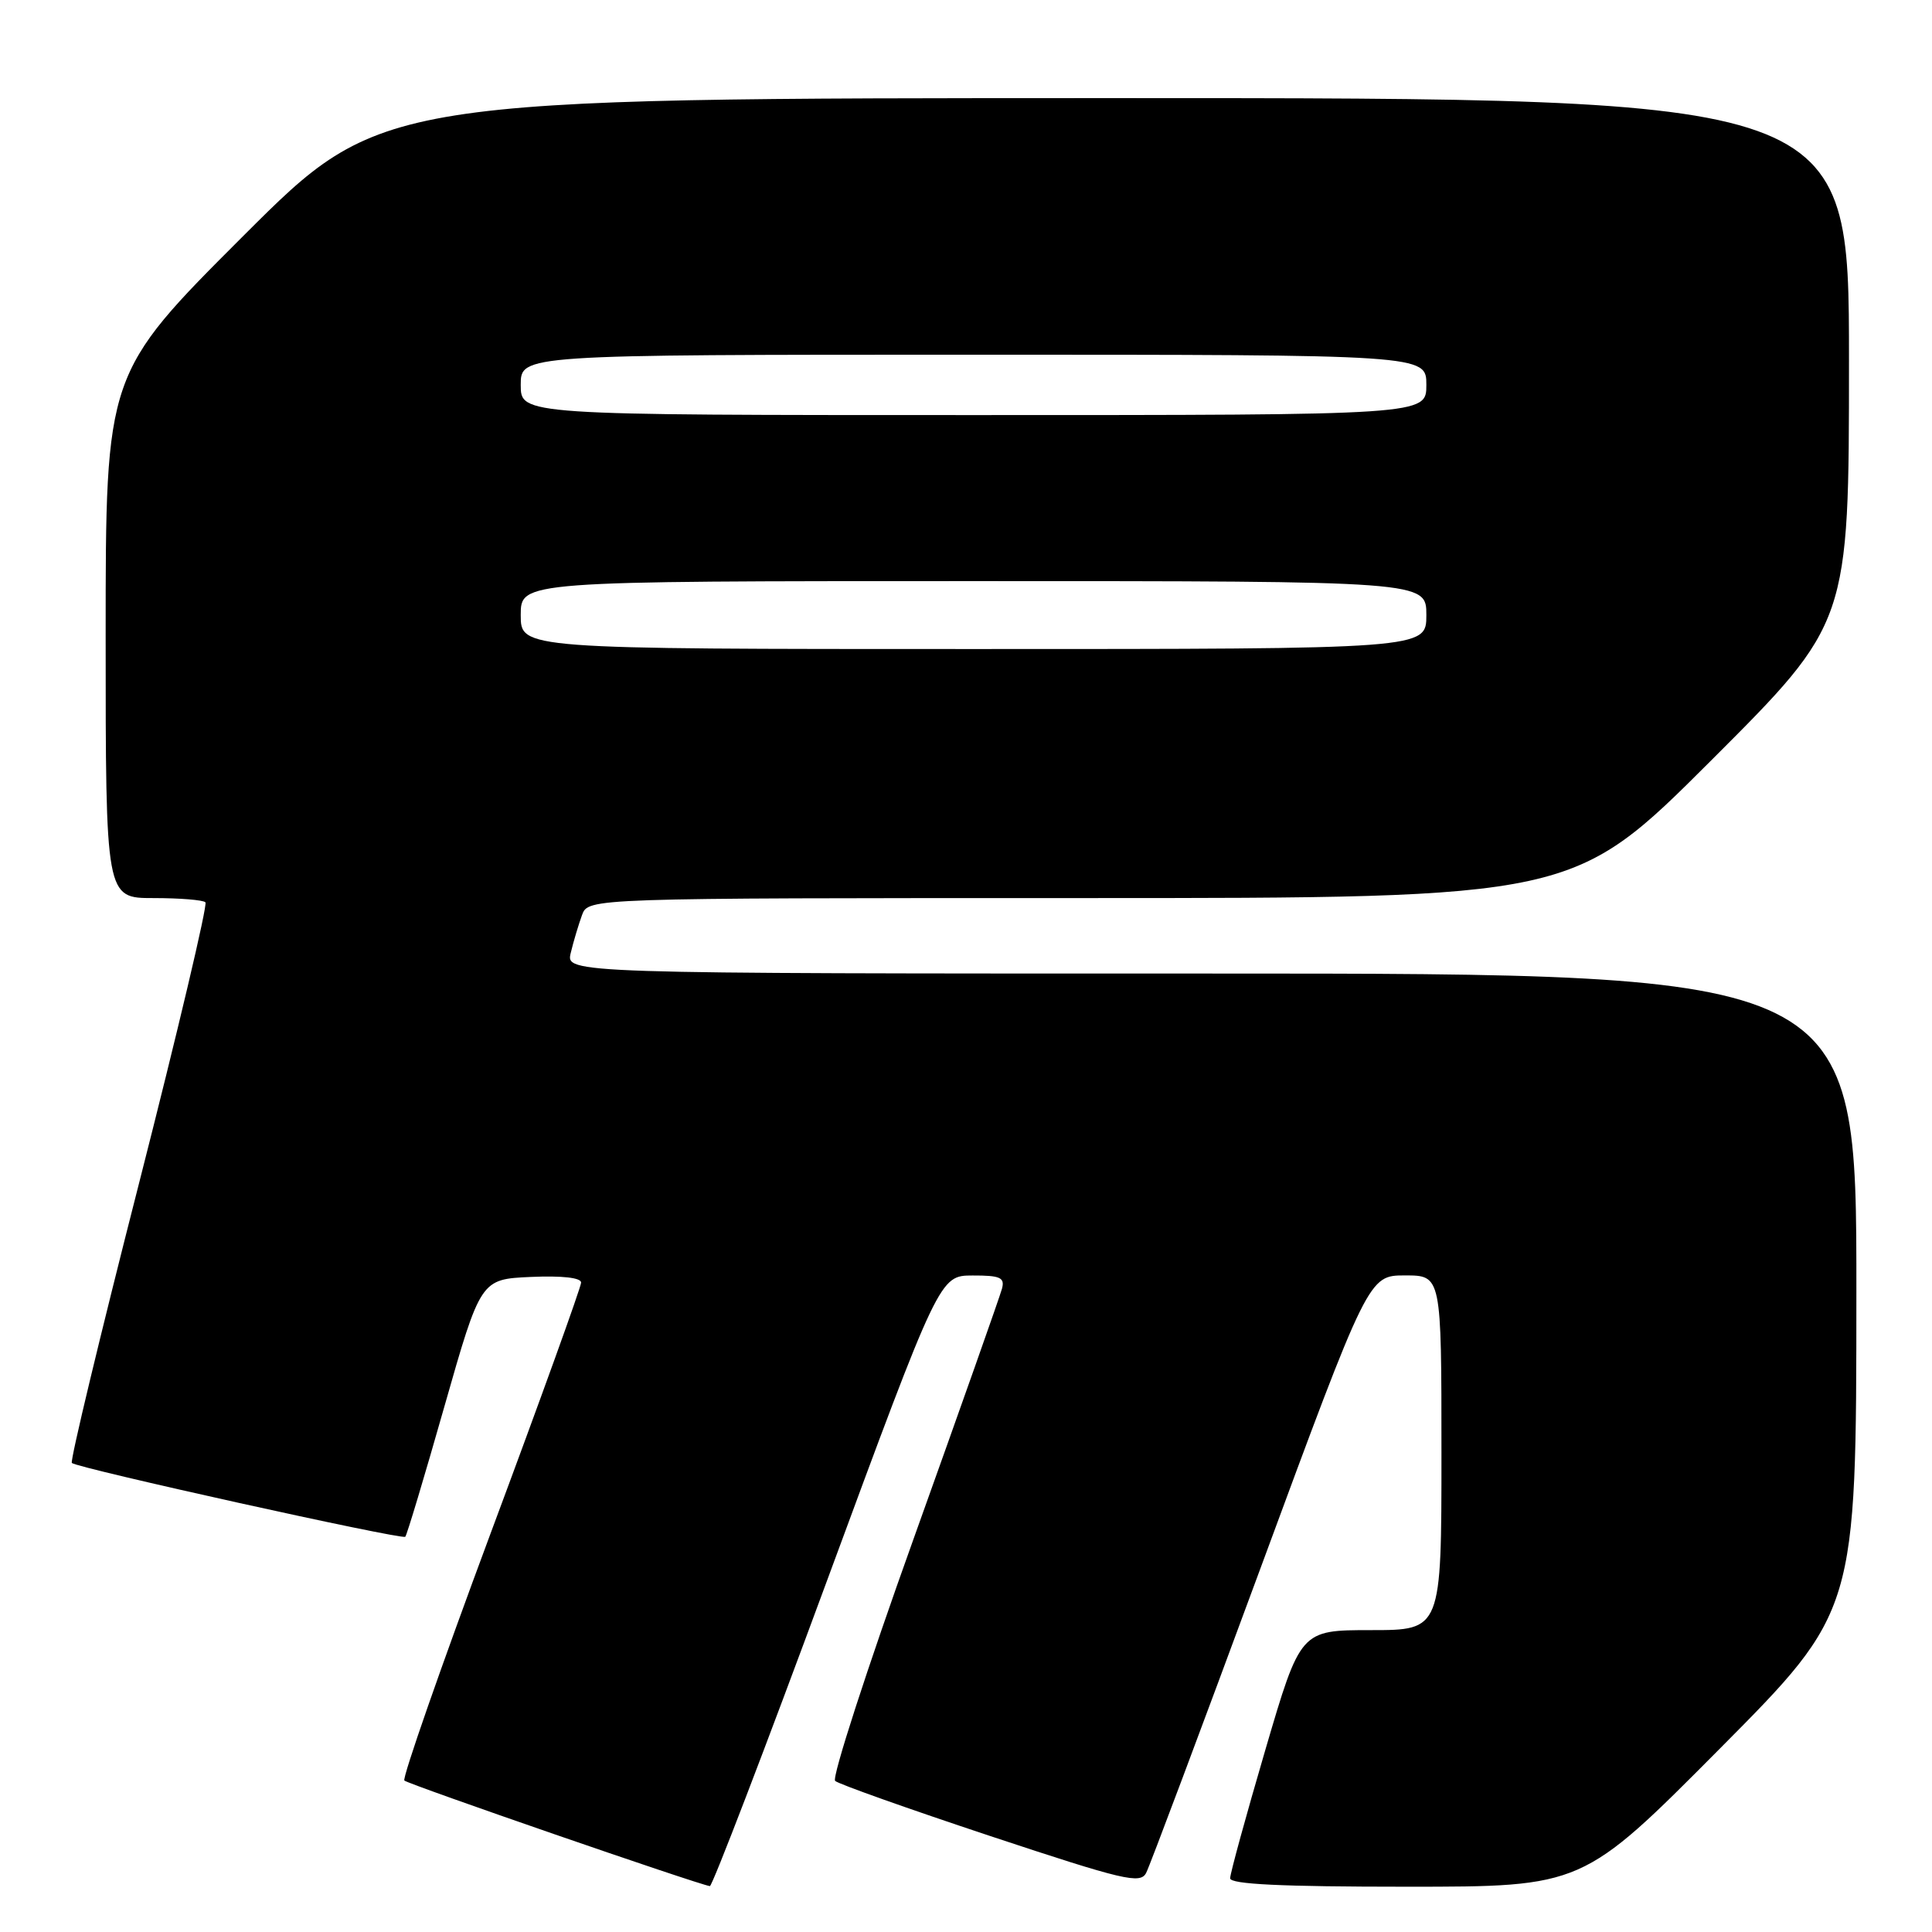 <?xml version="1.0" encoding="UTF-8" standalone="no"?>
<!DOCTYPE svg PUBLIC "-//W3C//DTD SVG 1.1//EN" "http://www.w3.org/Graphics/SVG/1.1/DTD/svg11.dtd" >
<svg xmlns="http://www.w3.org/2000/svg" xmlns:xlink="http://www.w3.org/1999/xlink" version="1.1" viewBox="0 0 256 256">
 <g >
 <path fill="currentColor"
d=" M 109.56 209.51 C 124.50 169.02 124.50 169.02 128.87 169.01 C 132.54 169.00 133.16 169.28 132.77 170.75 C 132.52 171.71 127.25 186.61 121.07 203.86 C 114.88 221.11 110.20 235.56 110.66 235.98 C 111.12 236.40 120.39 239.69 131.26 243.30 C 148.93 249.16 151.10 249.67 151.87 248.17 C 152.35 247.25 159.17 229.06 167.04 207.75 C 181.34 169.00 181.34 169.00 186.17 169.00 C 191.00 169.00 191.00 169.00 191.00 192.50 C 191.00 216.00 191.00 216.00 181.66 216.00 C 172.32 216.00 172.32 216.00 167.66 231.88 C 165.10 240.61 163.00 248.26 163.00 248.88 C 163.00 249.67 169.77 250.00 186.36 250.00 C 209.71 250.00 209.71 250.00 227.84 231.75 C 245.97 213.50 245.97 213.50 245.98 171.25 C 246.00 129.00 246.00 129.00 160.48 129.00 C 74.96 129.00 74.96 129.00 75.63 126.25 C 75.99 124.74 76.67 122.49 77.12 121.25 C 77.95 119.00 77.95 119.00 143.22 119.00 C 208.48 119.00 208.48 119.00 226.74 100.76 C 245.00 82.52 245.00 82.52 245.00 47.76 C 245.00 13.00 245.00 13.00 147.76 13.00 C 50.52 13.00 50.52 13.00 32.26 31.24 C 14.00 49.48 14.00 49.48 14.00 84.24 C 14.00 119.00 14.00 119.00 20.33 119.00 C 23.82 119.00 26.92 119.25 27.22 119.56 C 27.53 119.87 23.57 136.61 18.43 156.76 C 13.28 176.91 9.27 193.60 9.52 193.85 C 10.19 194.52 53.28 204.06 53.70 203.63 C 53.91 203.43 56.24 195.66 58.88 186.38 C 63.69 169.50 63.69 169.50 70.35 169.20 C 74.48 169.02 77.00 169.30 77.00 169.95 C 77.00 170.52 71.61 185.47 65.01 203.17 C 58.42 220.88 53.28 235.61 53.58 235.93 C 54.06 236.42 92.49 249.70 94.06 249.92 C 94.37 249.96 101.35 231.78 109.56 209.51 Z  M 69.00 81.50 C 69.00 77.00 69.00 77.00 129.00 77.00 C 189.00 77.00 189.00 77.00 189.00 81.50 C 189.00 86.00 189.00 86.00 129.00 86.00 C 69.00 86.00 69.00 86.00 69.00 81.50 Z  M 69.00 51.00 C 69.00 47.00 69.00 47.00 129.00 47.00 C 189.00 47.00 189.00 47.00 189.00 51.00 C 189.00 55.00 189.00 55.00 129.00 55.00 C 69.00 55.00 69.00 55.00 69.00 51.00 Z "/>
</g>
</svg>